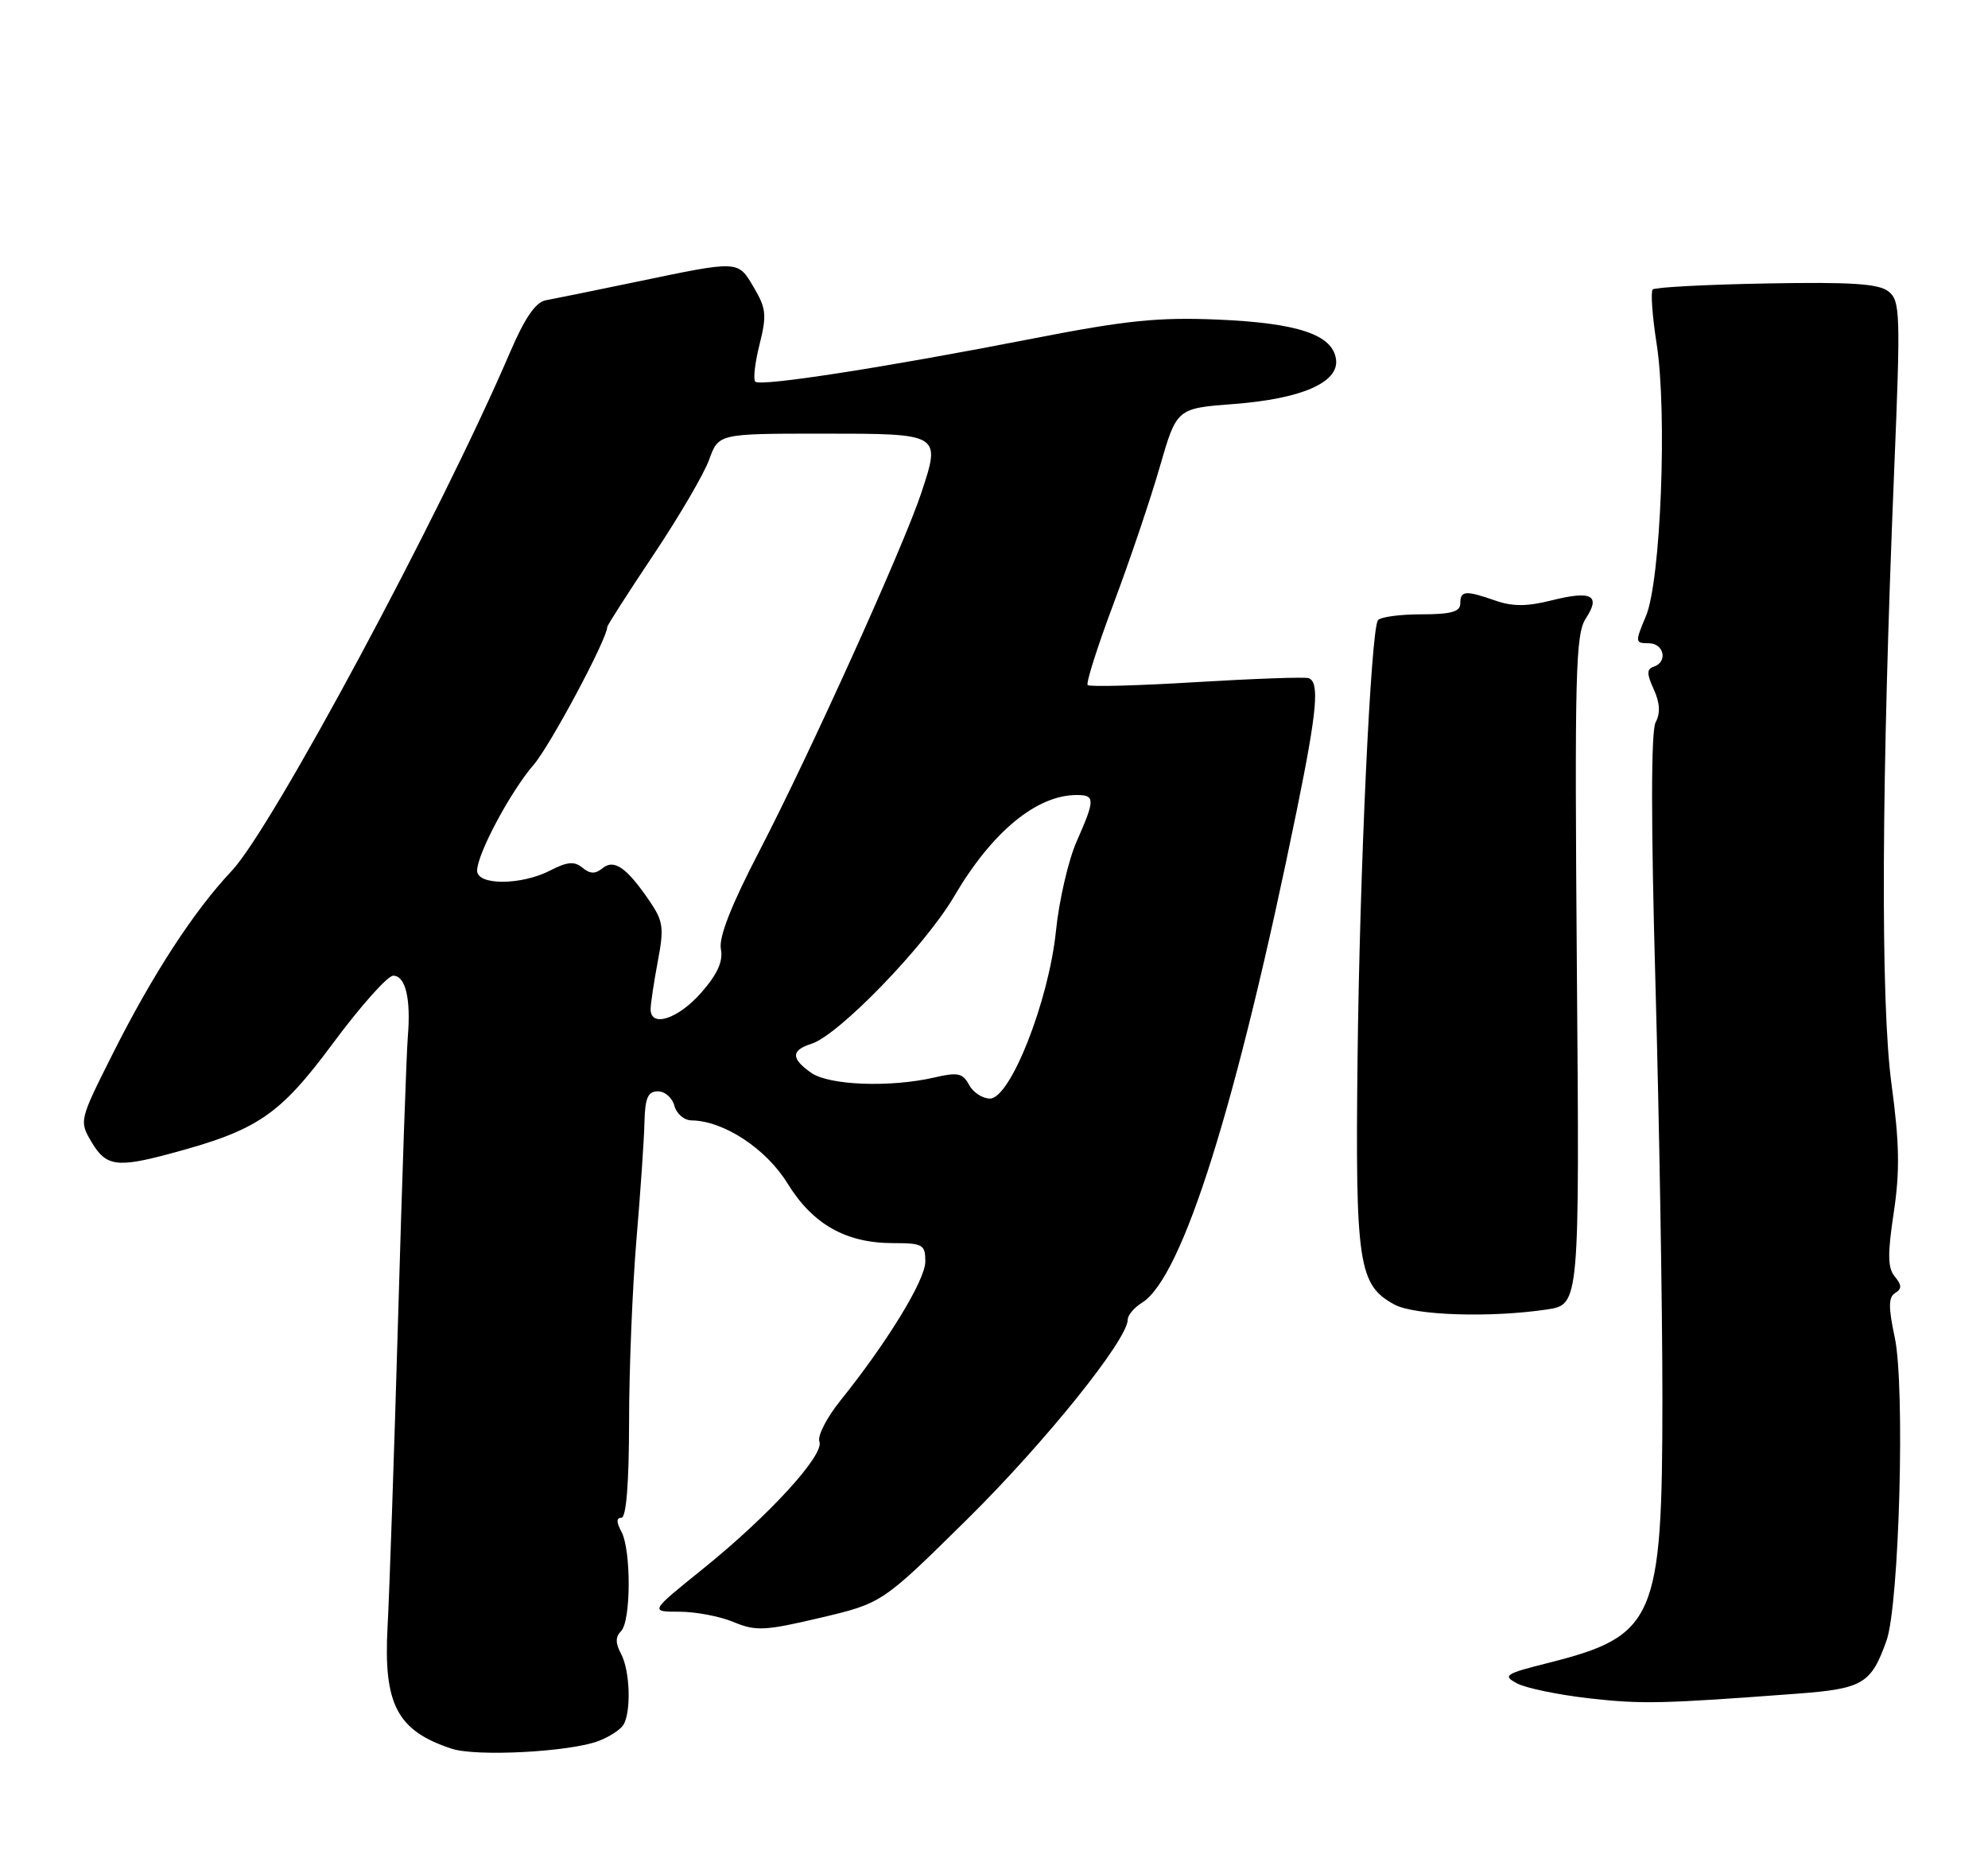 <?xml version="1.0" encoding="UTF-8" standalone="no"?>
<!DOCTYPE svg PUBLIC "-//W3C//DTD SVG 1.1//EN" "http://www.w3.org/Graphics/SVG/1.1/DTD/svg11.dtd" >
<svg xmlns="http://www.w3.org/2000/svg" xmlns:xlink="http://www.w3.org/1999/xlink" version="1.1" viewBox="0 0 275 256">
 <g >
 <path fill="currentColor"
d=" M 82.79 240.89 C 84.26 240.33 85.80 239.34 86.21 238.69 C 87.34 236.92 87.16 231.16 85.91 228.83 C 85.12 227.35 85.12 226.48 85.91 225.69 C 87.29 224.31 87.33 214.49 85.96 211.93 C 85.25 210.60 85.25 210.00 85.96 210.00 C 86.63 210.00 87.01 205.21 87.02 196.75 C 87.02 189.46 87.49 178.10 88.04 171.50 C 88.60 164.90 89.10 157.59 89.15 155.25 C 89.23 151.90 89.63 151.00 91.01 151.00 C 91.98 151.00 93.00 151.90 93.29 153.00 C 93.58 154.10 94.64 155.01 95.66 155.02 C 100.11 155.08 105.97 158.92 108.93 163.73 C 112.42 169.40 117.01 172.00 123.53 172.00 C 127.66 172.00 128.00 172.20 128.00 174.55 C 128.00 177.11 122.74 185.71 116.26 193.78 C 114.36 196.14 113.05 198.69 113.35 199.46 C 114.06 201.31 106.33 209.75 97.19 217.11 C 89.88 223.00 89.88 223.00 93.97 223.00 C 96.22 223.00 99.60 223.64 101.48 224.43 C 104.55 225.71 105.80 225.65 113.47 223.84 C 122.03 221.82 122.03 221.82 133.84 210.16 C 144.58 199.55 156.00 185.35 156.00 182.58 C 156.00 181.98 156.89 180.92 157.98 180.24 C 163.59 176.74 171.10 152.79 179.43 111.89 C 182.21 98.24 182.55 94.35 181.01 93.83 C 180.46 93.65 173.47 93.90 165.48 94.38 C 157.48 94.87 150.72 95.05 150.46 94.79 C 150.20 94.53 151.81 89.46 154.04 83.52 C 156.27 77.57 159.15 69.07 160.43 64.61 C 162.77 56.50 162.77 56.50 170.64 55.90 C 180.05 55.19 185.27 52.91 184.81 49.70 C 184.33 46.30 179.55 44.70 168.50 44.22 C 160.24 43.87 155.81 44.32 143.00 46.82 C 122.60 50.81 105.19 53.52 104.48 52.81 C 104.17 52.50 104.43 50.18 105.07 47.65 C 106.08 43.62 105.99 42.67 104.28 39.78 C 102.05 36.00 102.34 36.01 88.00 39.00 C 82.22 40.20 76.60 41.35 75.49 41.55 C 74.10 41.80 72.59 44.00 70.57 48.71 C 60.99 71.07 37.64 114.58 32.05 120.50 C 26.83 126.03 21.12 134.81 15.60 145.79 C 10.95 155.05 10.94 155.10 12.68 158.04 C 14.65 161.37 16.18 161.60 23.50 159.63 C 35.65 156.38 38.65 154.34 46.06 144.35 C 49.87 139.21 53.62 135.00 54.39 135.00 C 56.10 135.00 56.86 138.19 56.41 143.50 C 56.23 145.70 55.62 163.03 55.08 182.00 C 54.53 200.97 53.87 220.38 53.61 225.13 C 53.03 235.85 54.95 239.49 62.50 241.96 C 65.93 243.08 78.81 242.40 82.79 240.89 Z  M 248.73 234.33 C 257.70 233.65 258.84 232.96 260.96 227.00 C 262.73 222.00 263.55 191.81 262.10 185.05 C 261.21 180.86 261.22 179.48 262.16 178.90 C 263.10 178.32 263.09 177.82 262.11 176.63 C 261.12 175.44 261.09 173.53 261.96 167.80 C 262.82 162.06 262.76 158.21 261.65 149.99 C 260.12 138.58 260.25 108.07 262.02 65.11 C 262.92 43.38 262.86 41.61 261.24 40.33 C 259.89 39.25 256.08 39.00 244.33 39.22 C 235.99 39.37 228.92 39.75 228.62 40.05 C 228.32 40.35 228.56 43.73 229.16 47.55 C 230.65 57.07 229.74 80.38 227.68 85.25 C 226.17 88.84 226.18 89.00 228.05 89.00 C 230.19 89.00 230.75 91.58 228.76 92.25 C 227.78 92.57 227.78 93.22 228.77 95.39 C 229.62 97.26 229.70 98.69 229.02 99.95 C 228.38 101.16 228.37 113.65 229.00 136.15 C 229.52 155.04 229.96 180.85 229.96 193.50 C 229.96 224.12 228.99 226.35 214.15 230.09 C 208.18 231.59 207.82 231.83 209.84 232.91 C 211.06 233.57 215.53 234.49 219.78 234.98 C 227.15 235.81 229.81 235.75 248.73 234.33 Z  M 214.00 181.18 C 218.50 180.50 218.50 180.50 218.13 134.25 C 217.81 93.07 217.94 87.74 219.37 85.56 C 221.47 82.35 220.17 81.68 214.59 83.08 C 211.26 83.92 209.23 83.93 206.89 83.11 C 202.70 81.65 202.00 81.71 202.00 83.50 C 202.00 84.65 200.73 85.00 196.56 85.00 C 193.57 85.00 190.89 85.38 190.60 85.83 C 189.62 87.42 188.08 120.64 187.79 146.50 C 187.47 174.87 187.91 177.80 192.89 180.50 C 195.67 182.01 206.19 182.35 214.00 181.18 Z  M 134.05 150.10 C 133.19 148.48 132.48 148.33 129.27 149.08 C 123.18 150.49 114.70 150.18 112.22 148.44 C 109.40 146.47 109.41 145.32 112.25 144.42 C 116.03 143.22 127.97 130.88 132.00 124.00 C 137.22 115.10 143.39 110.00 148.95 110.00 C 151.50 110.00 151.50 110.61 148.93 116.43 C 147.79 119.01 146.50 124.58 146.07 128.81 C 145.08 138.50 139.77 152.00 136.94 152.00 C 135.91 152.00 134.61 151.15 134.05 150.10 Z  M 90.00 139.64 C 90.00 138.89 90.45 135.91 90.99 133.03 C 91.88 128.36 91.75 127.45 89.84 124.65 C 86.67 120.01 84.94 118.81 83.33 120.14 C 82.35 120.95 81.62 120.93 80.57 120.06 C 79.46 119.14 78.48 119.22 76.12 120.44 C 72.10 122.51 66.00 122.53 66.00 120.47 C 66.00 118.16 70.62 109.51 73.84 105.79 C 76.12 103.14 84.00 88.39 84.00 86.75 C 84.00 86.52 86.88 82.03 90.40 76.76 C 93.92 71.49 97.39 65.57 98.10 63.59 C 99.40 60.00 99.40 60.00 113.73 60.00 C 130.22 60.00 130.16 59.97 127.44 68.21 C 125.00 75.58 112.03 104.27 105.07 117.70 C 101.14 125.26 99.41 129.68 99.72 131.31 C 100.05 133.02 99.25 134.78 96.99 137.36 C 93.80 140.99 90.00 142.23 90.00 139.64 Z "/>
</g>
</svg>